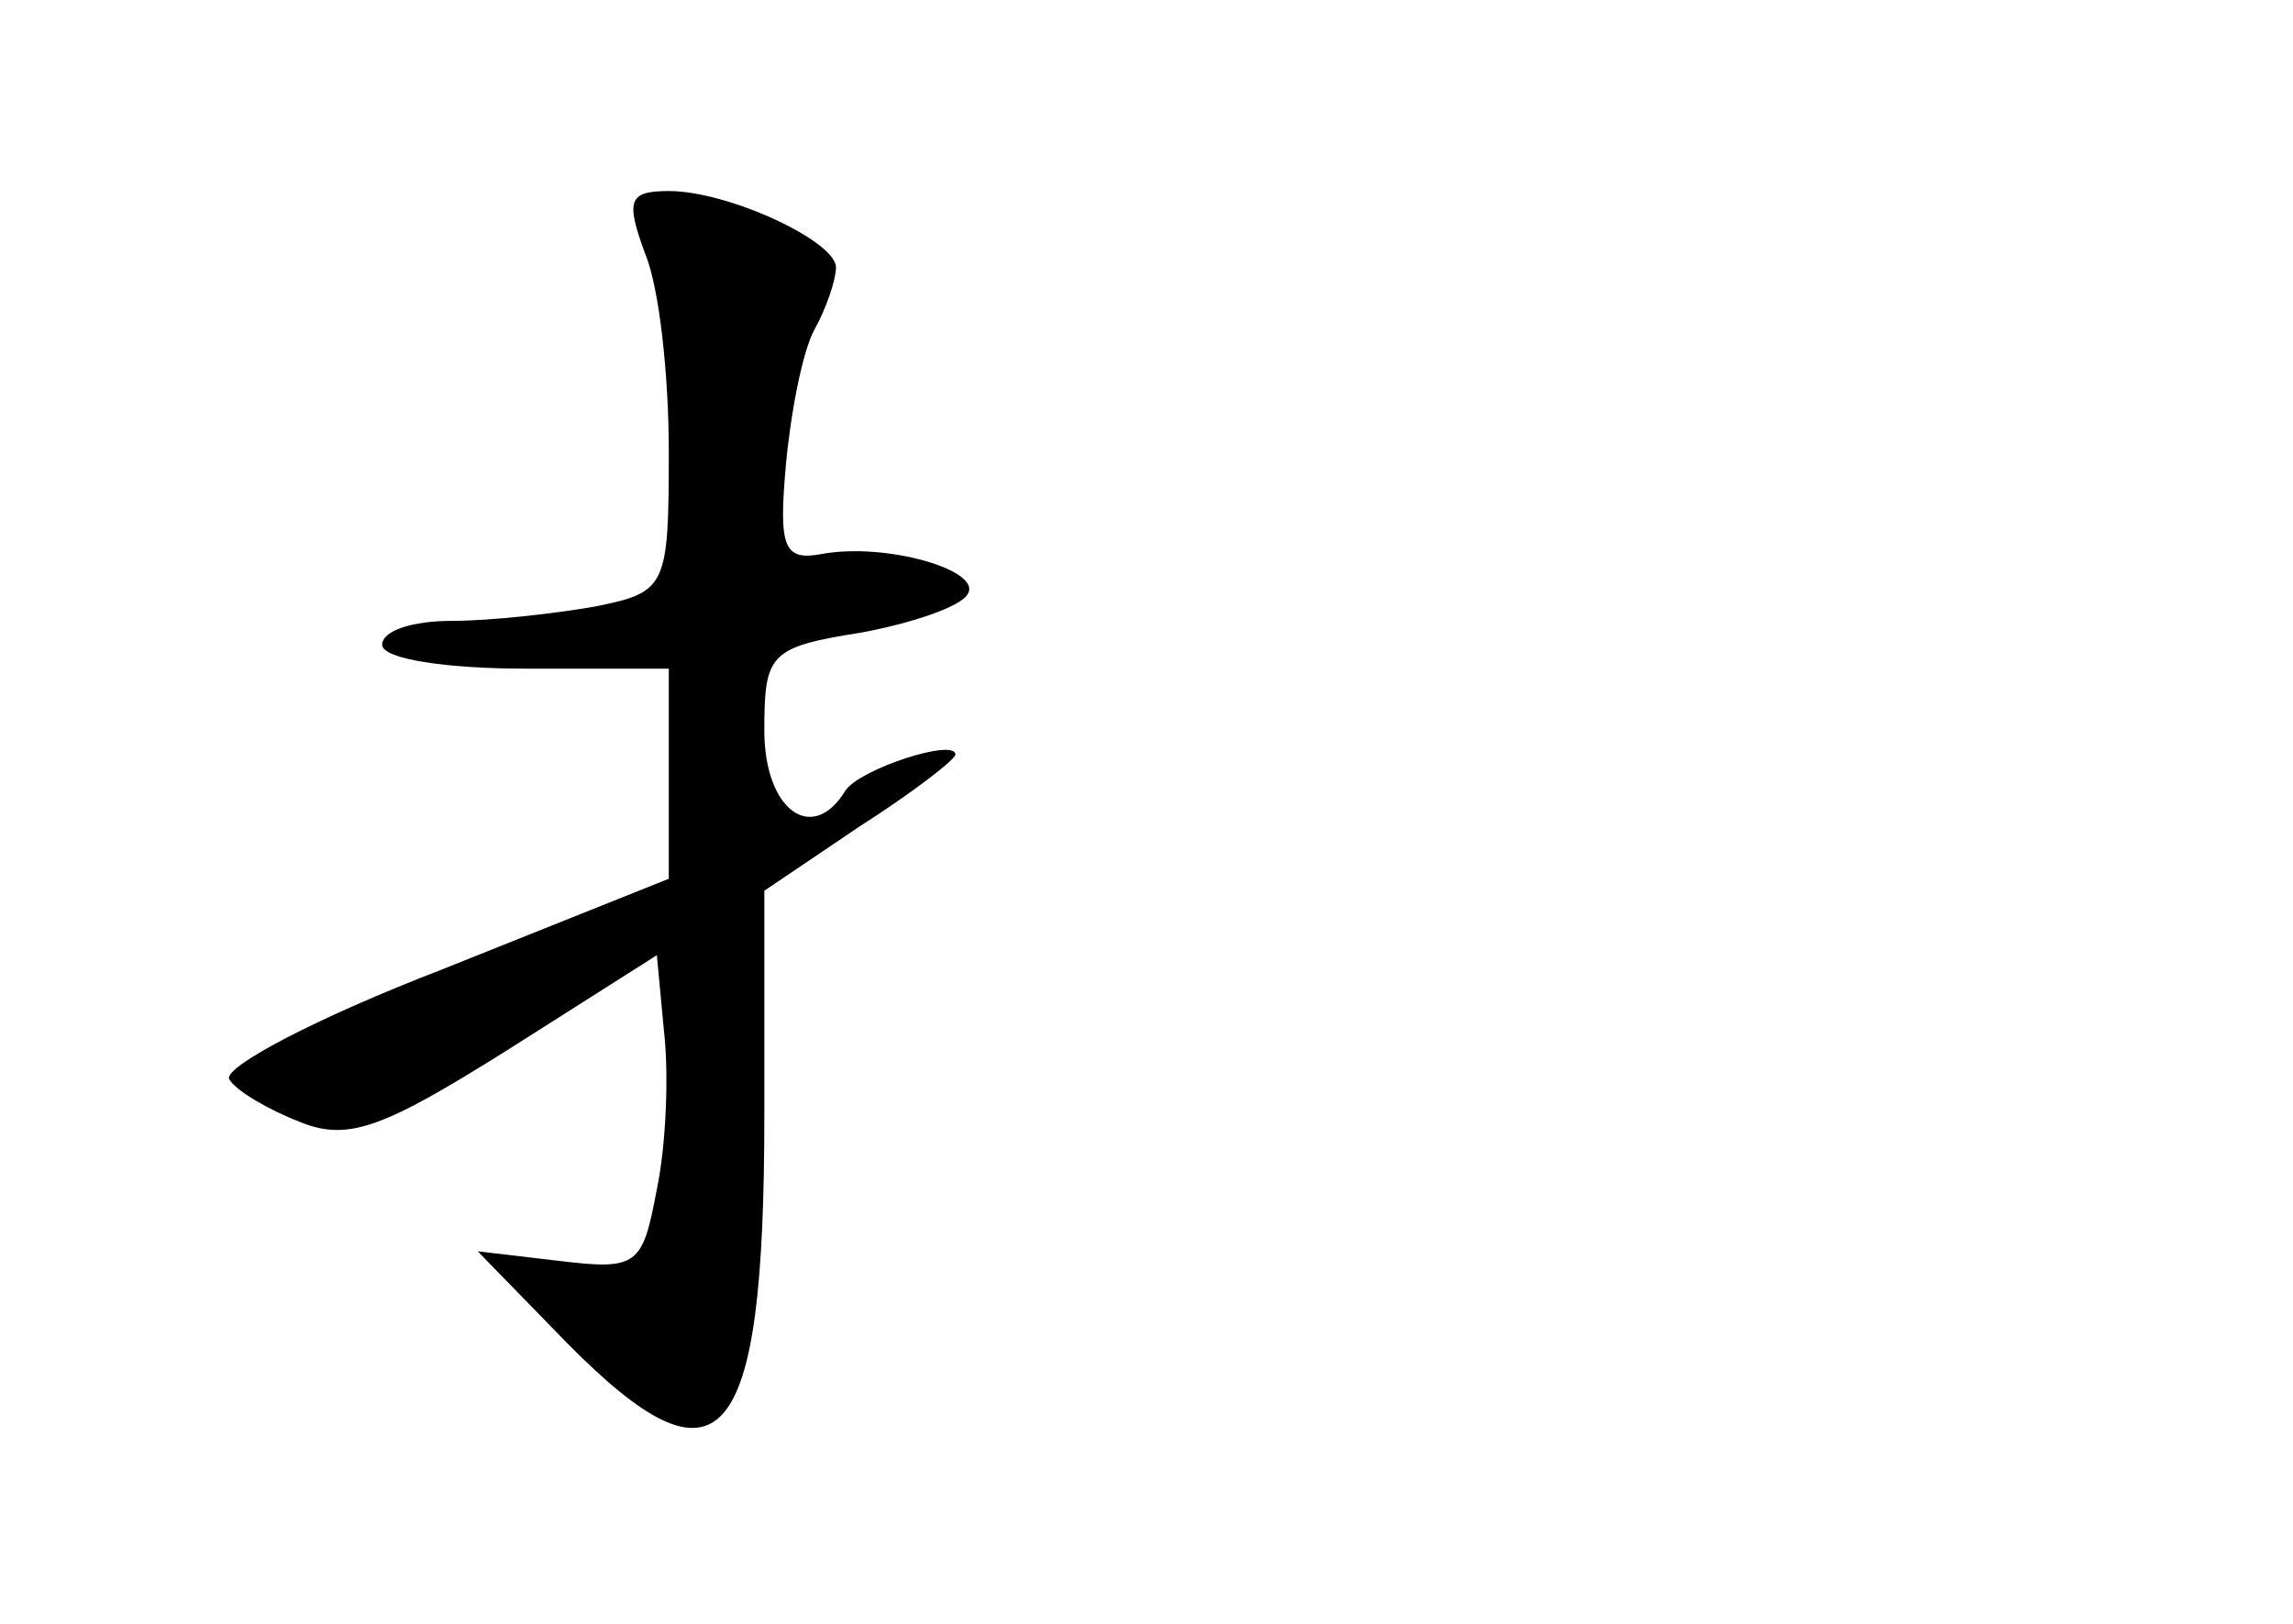 <?xml version="1.0" standalone="no"?>
<!DOCTYPE svg PUBLIC "-//W3C//DTD SVG 20010904//EN"
 "http://www.w3.org/TR/2001/REC-SVG-20010904/DTD/svg10.dtd">
<svg version="1.0" xmlns="http://www.w3.org/2000/svg"
 width="96pt" height="68pt" viewBox="0 0 96 68"
 preserveAspectRatio="xMidYMid meet">
<g transform="translate(0,68) scale(0.1,-0.1)"
fill="#000000" stroke="none">
<path d="M270 574 c6 -14 10 -51 10 -83 0 -57 -1 -59 -31 -65 -17 -3 -44 -6
-60 -6 -16 0 -29 -4 -29 -10 0 -6 27 -10 60 -10 l60 0 0 -44 0 -44 -95 -38
c-52 -20 -92 -41 -89 -46 3 -5 17 -13 30 -18 20 -8 35 -2 86 30 l63 40 3 -32
c2 -17 1 -47 -3 -66 -6 -32 -8 -34 -41 -30 l-34 4 37 -38 c65 -66 83 -45 83
95 l0 94 40 27 c22 14 40 28 40 30 0 7 -40 -6 -46 -15 -14 -23 -34 -8 -34 25
0 32 2 35 40 41 22 4 42 11 45 16 7 10 -34 22 -61 17 -16 -3 -18 3 -15 37 2
22 7 48 12 57 5 9 9 21 9 26 0 11 -45 32 -70 32 -17 0 -18 -4 -10 -26z"/>
</g>
</svg>
